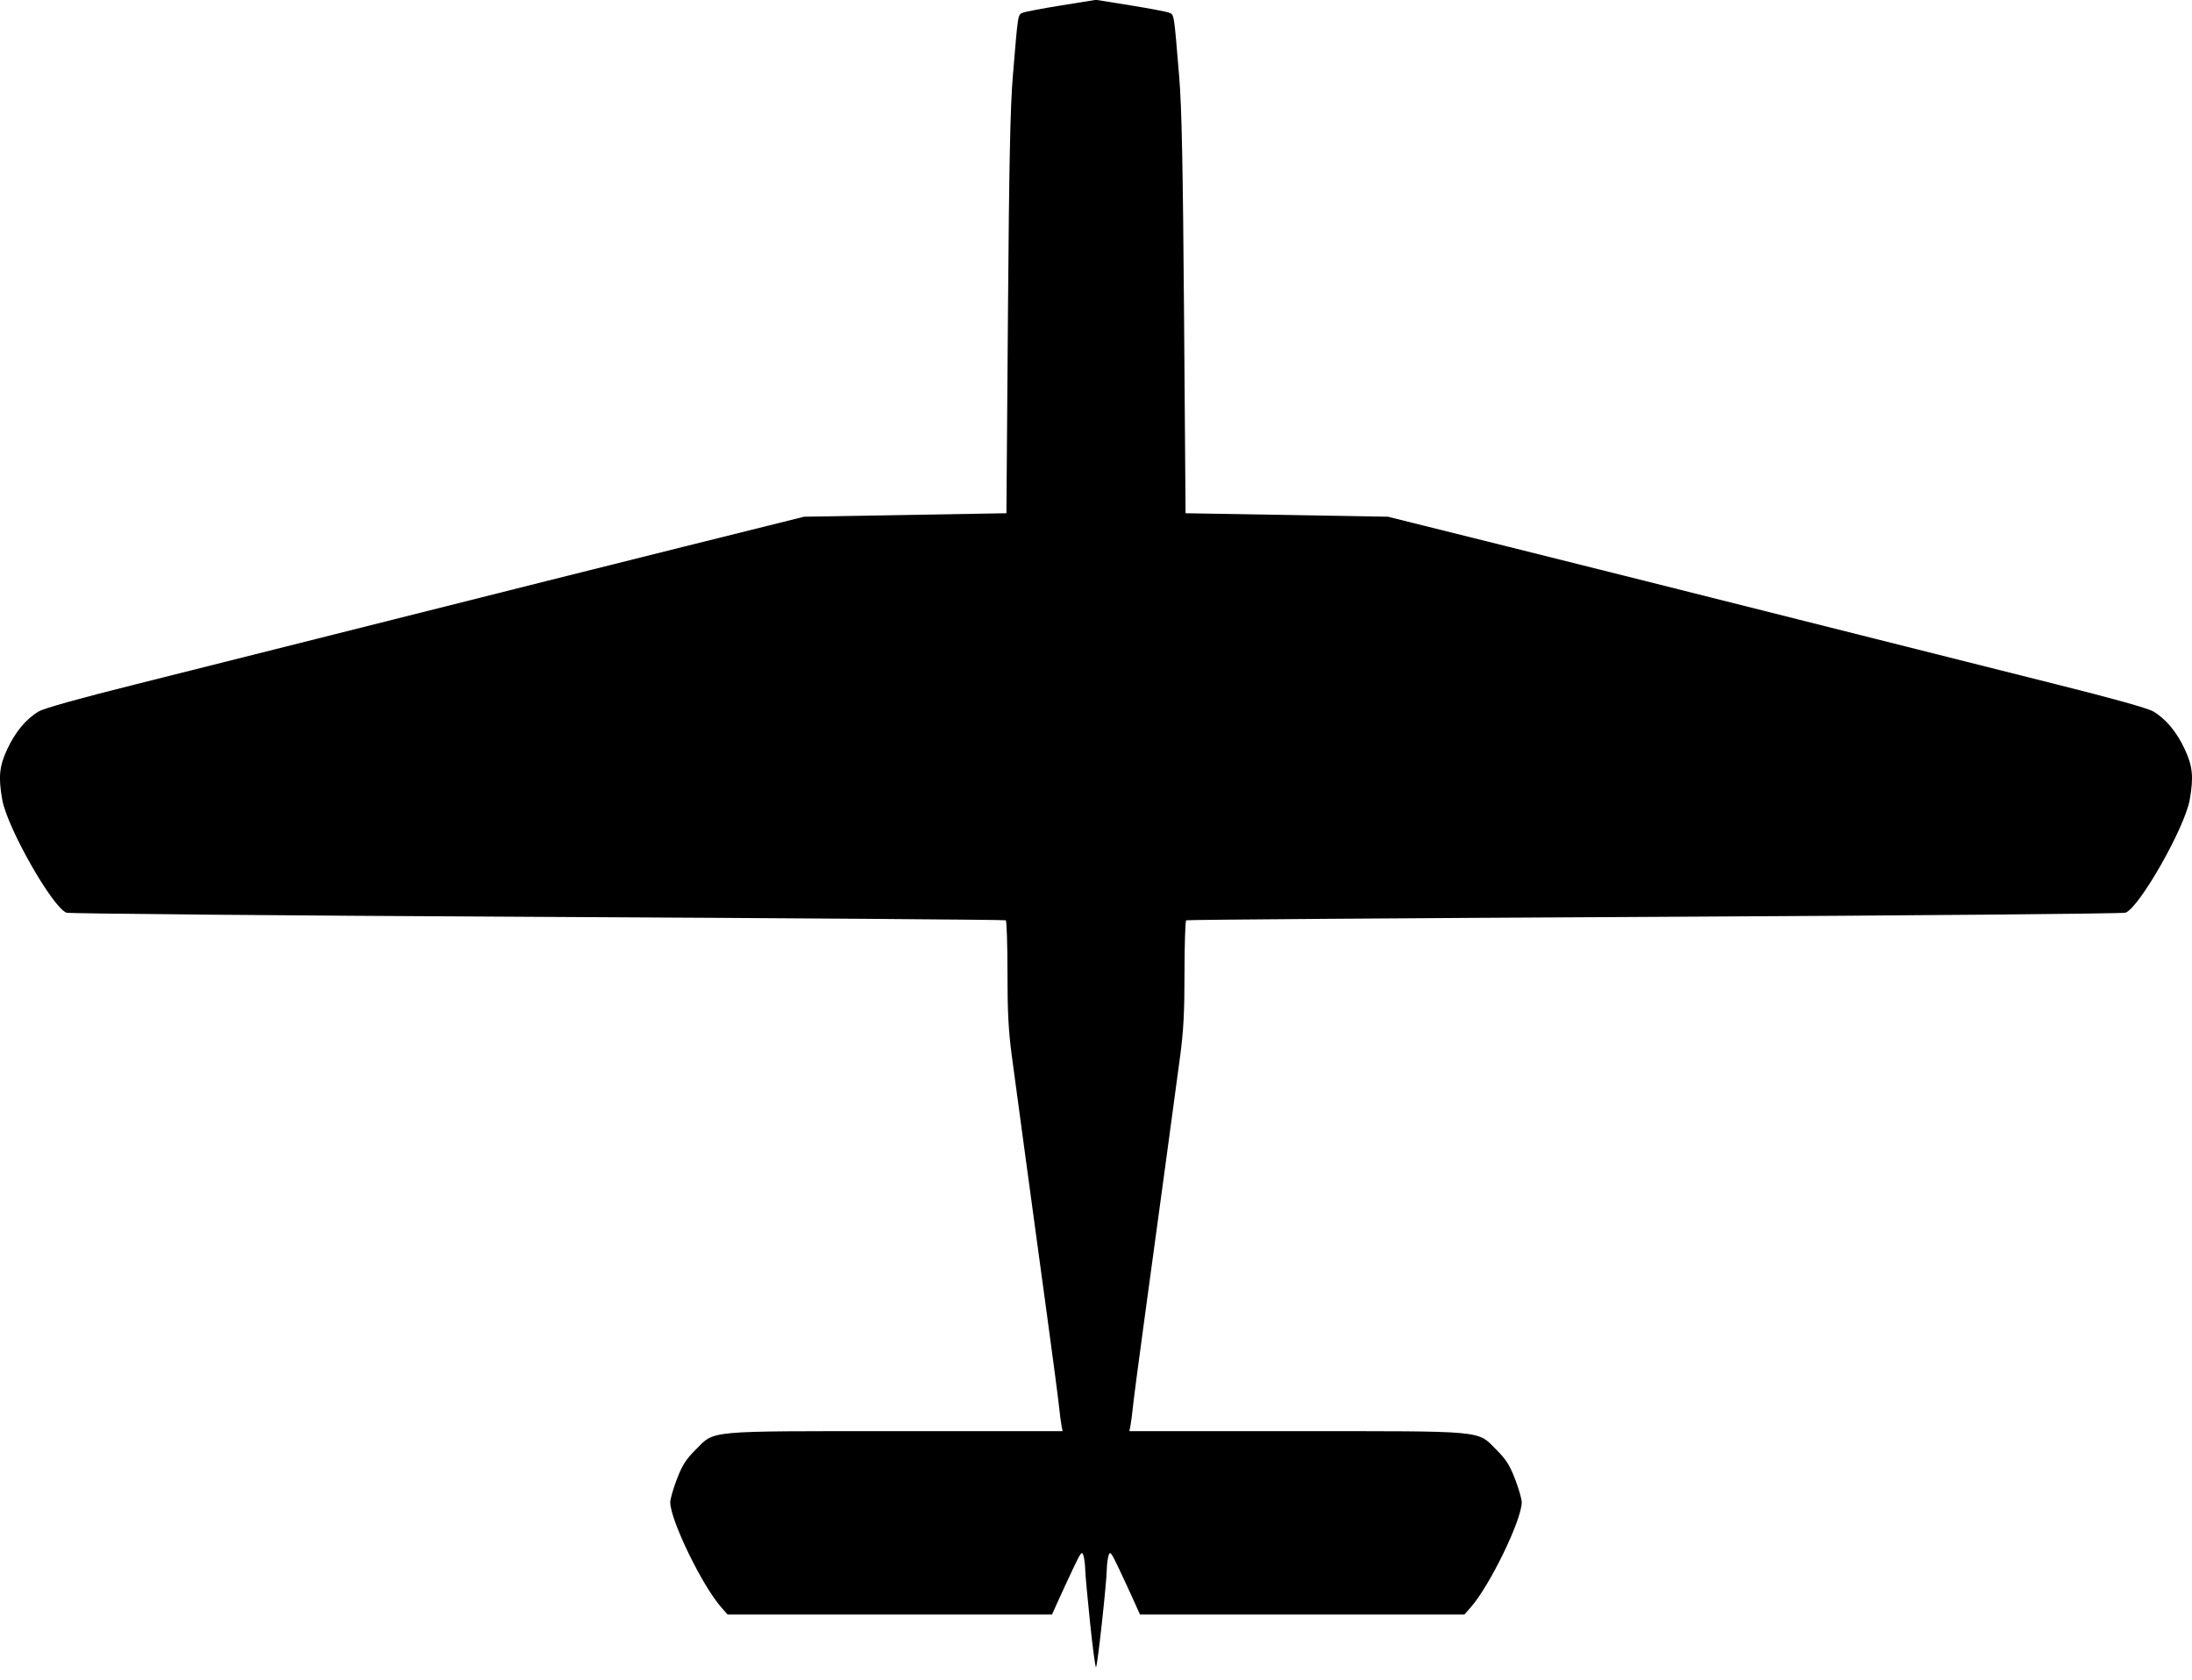 <?xml version="1.0" encoding="UTF-8" standalone="no"?>
<!-- Created with Inkscape (http://www.inkscape.org/) -->

<svg
   version="1.1"
   id="svg1"
   width="1386.667"
   height="1062.667"
   viewBox="0 0 1386.667 1062.667"
   sodipodi:docname="GLbr19.svg"
   inkscape:version="1.3.2 (091e20e, 2023-11-25, custom)"
   xmlns:inkscape="http://www.inkscape.org/namespaces/inkscape"
   xmlns:sodipodi="http://sodipodi.sourceforge.net/DTD/sodipodi-0.dtd"
   xmlns="http://www.w3.org/2000/svg"
   xmlns:svg="http://www.w3.org/2000/svg">
  <defs
     id="defs1" />
  <sodipodi:namedview
     id="namedview1"
     pagecolor="#ffffff"
     bordercolor="#000000"
     borderopacity="0.25"
     inkscape:showpageshadow="2"
     inkscape:pageopacity="0.0"
     inkscape:pagecheckerboard="0"
     inkscape:deskcolor="#d1d1d1"
     inkscape:zoom="0.35048075"
     inkscape:cx="693.33337"
     inkscape:cy="532.12623"
     inkscape:window-width="1600"
     inkscape:window-height="837"
     inkscape:window-x="-8"
     inkscape:window-y="-8"
     inkscape:window-maximized="1"
     inkscape:current-layer="g1" />
  <g
     inkscape:groupmode="layer"
     inkscape:label="Image"
     id="g1">
    <path
       style="fill:#000000"
       d="m 689.556,1026.333 c -1.627,-15.583 -3.002,-30.733 -3.057,-33.667 -0.054,-2.933 -0.559,-6.833 -1.121,-8.667 -0.919,-2.999 -1.562,-2.196 -6.405,8 -2.961,6.233 -7.204,15.383 -9.429,20.333 l -4.045,9 H 562.888 460.276 l -4.064,-4.629 c -12.103,-13.785 -32.212,-55.238 -32.212,-66.403 0,-2.046 1.901,-8.65 4.225,-14.676 3.395,-8.804 5.707,-12.437 11.775,-18.505 12.437,-12.437 5.432,-11.787 127.015,-11.787 h 105.197 l -0.719,-3.667 c -0.395,-2.017 -1.076,-7.267 -1.512,-11.667 -0.436,-4.4 -3.788,-29.9 -7.45,-56.667 -8.657,-63.287 -18.972,-139.266 -22.447,-165.333 -2.139,-16.049 -2.754,-27.874 -2.753,-52.921 8.1e-4,-17.74 -0.484,-32.555 -1.078,-32.922 -0.593,-0.367 -133.854,-1.34 -296.134,-2.163 C 177.84,579.172 43.704,577.981 42.04,577.349 33.192,573.984 4.584,523.662 1.435,505.92 -1.105,491.614 -0.452,484.804 4.485,474.117 9.585,463.079 16.615,454.638 24.555,450.018 c 3.5,-2.036 25.452,-8.17 61.445,-17.168 30.8,-7.7 104,-26.104 162.667,-40.897 58.667,-14.793 141.167,-35.489 183.333,-45.99 l 76.667,-19.094 64,-1.101 64,-1.101 0.963,-125.333 c 0.732,-95.286 1.465,-131.407 3.06,-150.667 3.374,-40.762 3.149,-39.337 6.416,-40.648 1.592,-0.639 12.644,-2.727 24.561,-4.641 l 21.667,-3.479 21.667,3.479 c 11.917,1.914 22.969,4.002 24.561,4.641 3.267,1.311 3.042,-0.114 6.416,40.648 1.594,19.26 2.328,55.381 3.06,150.667 l 0.963,125.333 64,1.101 64,1.101 76.667,19.094 c 42.167,10.502 124.667,31.197 183.333,45.99 58.667,14.793 131.867,33.197 162.667,40.897 35.993,8.998 57.945,15.132 61.445,17.168 7.94,4.62 14.97,13.061 20.07,24.099 4.938,10.687 5.591,17.497 3.051,31.803 -3.15,17.742 -31.757,68.065 -40.606,71.429 -1.664,0.633 -135.8,1.823 -298.08,2.646 -162.28,0.823 -295.54,1.796 -296.134,2.163 -0.593,0.367 -1.078,15.181 -1.078,32.922 0.001,25.048 -0.614,36.872 -2.753,52.921 -3.475,26.067 -13.79,102.047 -22.447,165.333 -3.661,26.767 -7.014,52.267 -7.45,56.667 -0.436,4.4 -1.116,9.65 -1.512,11.667 l -0.719,3.667 h 105.197 c 121.583,0 114.578,-0.65 127.015,11.787 6.068,6.068 8.38,9.701 11.775,18.505 2.324,6.025 4.225,12.629 4.225,14.676 0,11.165 -20.109,52.618 -32.212,66.403 l -4.064,4.629 H 823.778 721.166 l -4.045,-9 c -2.225,-4.95 -6.467,-14.1 -9.429,-20.333 -4.843,-10.196 -5.486,-10.999 -6.405,-8 -0.562,1.833 -1.066,5.733 -1.121,8.667 -0.173,9.318 -5.979,62 -6.833,62 -0.451,0 -2.15,-12.75 -3.777,-28.333 z"
       id="path1" />
  </g>
</svg>
